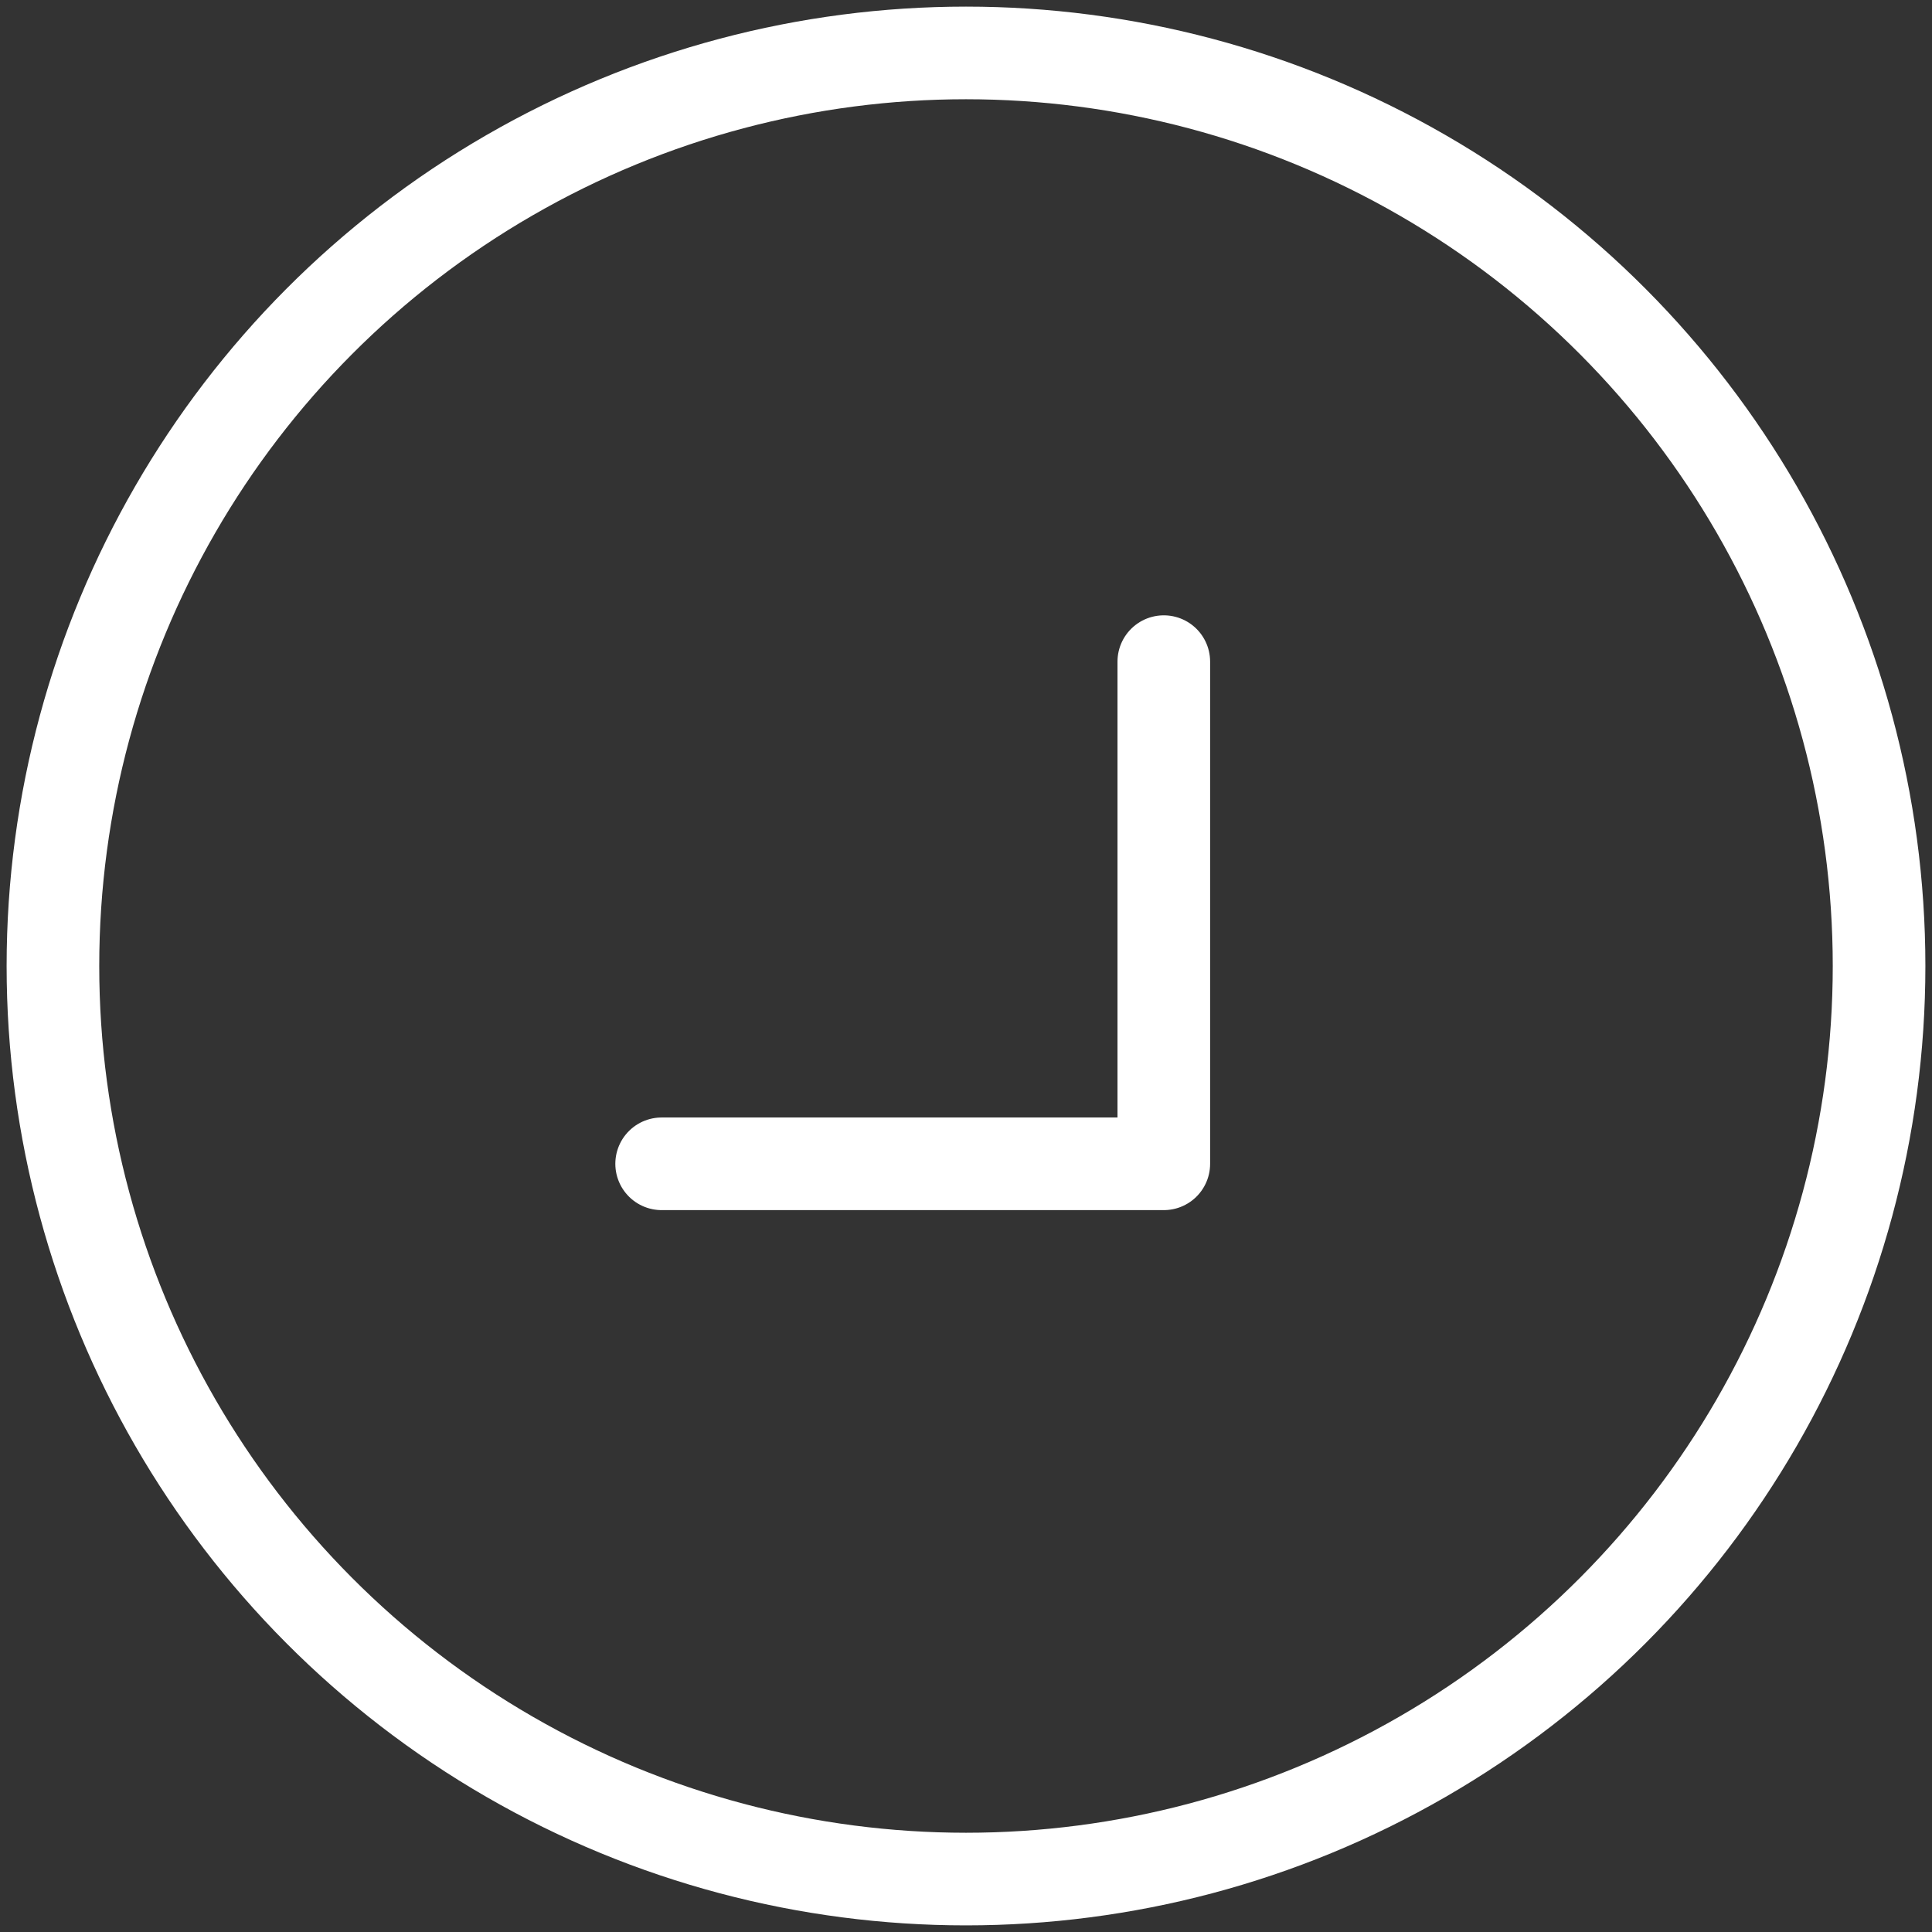 <svg width="73" height="73" viewBox="0 0 73 73" fill="none" xmlns="http://www.w3.org/2000/svg">
<rect x="0" y="0" width="73" height="73" fill="#333333" stroke="none"/>
<path d="M43.974 25L43.974 43.974L25 43.974" stroke="white" stroke-width="3.5" stroke-linecap="round" stroke-linejoin="round"/>
<circle cx="36.5" cy="36.5" r="34.5" stroke="white" stroke-width="3.5" stroke-linecap="round" stroke-linejoin="round"/>
</svg>
